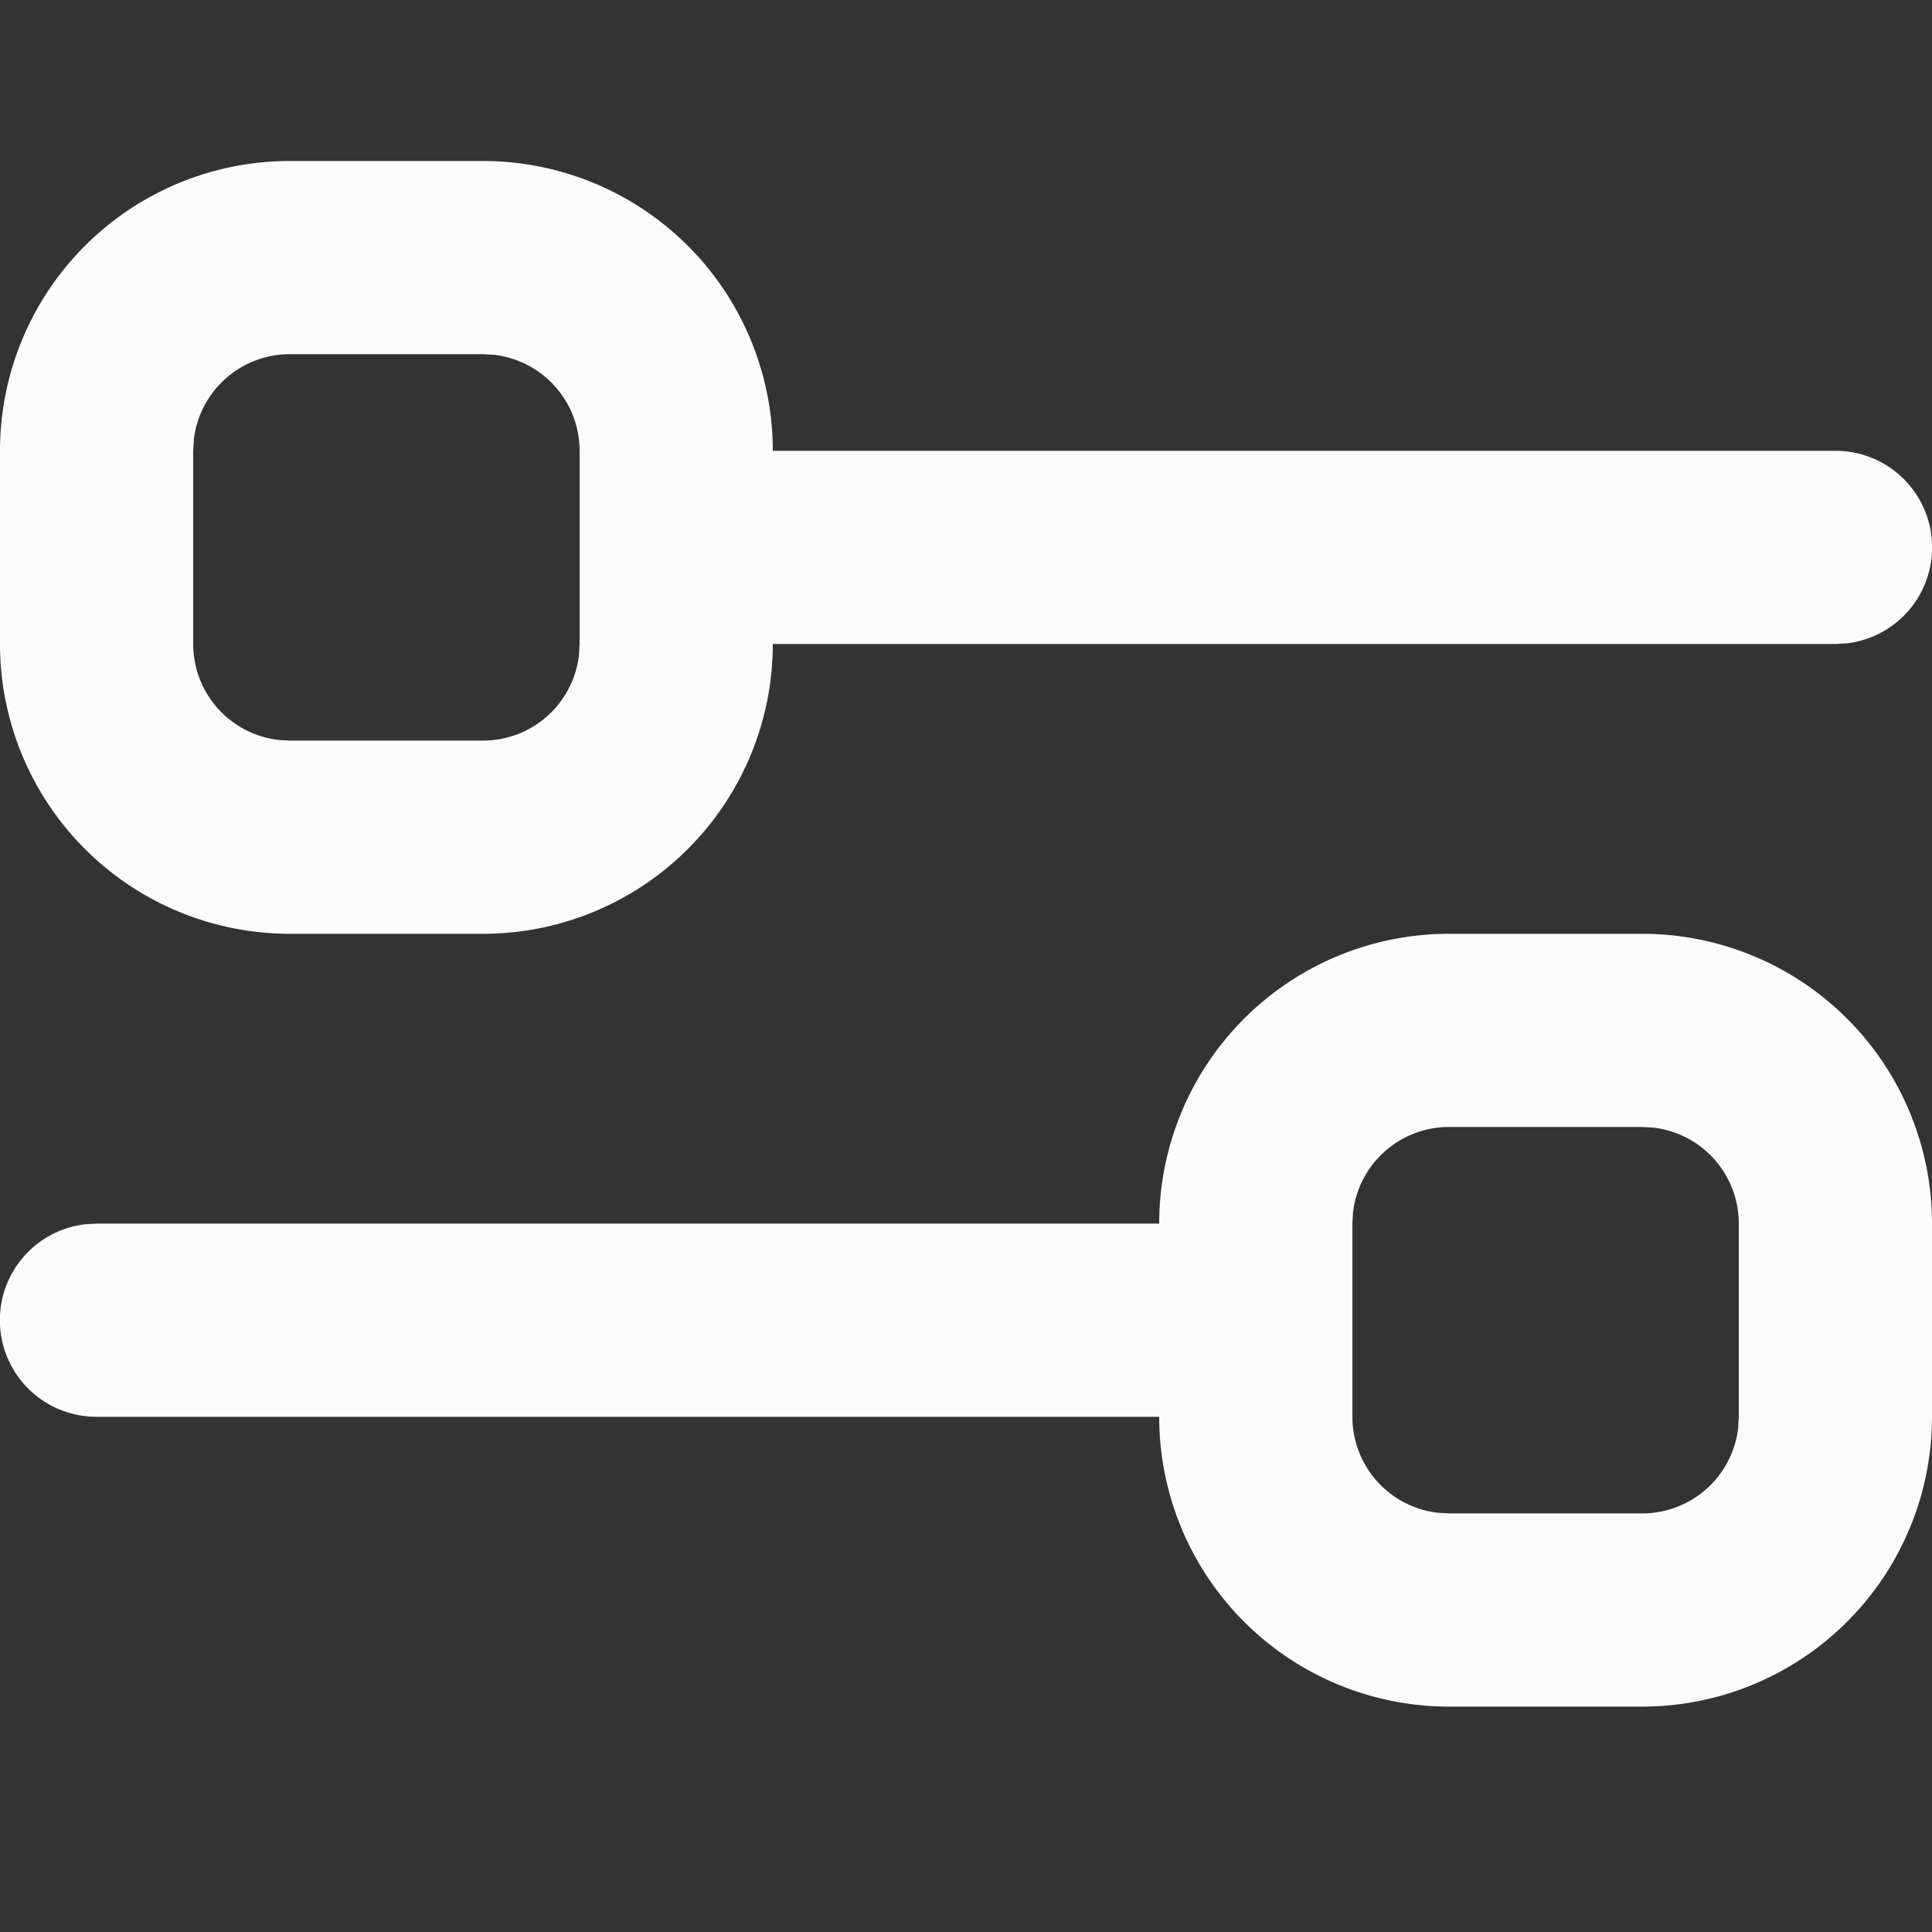 <svg width="24" height="24" fill="none" xmlns="http://www.w3.org/2000/svg"><rect width="100%" height="100%" fill="#333333" stroke="none"/><path d="M1.2 17.6a1.2 1.2 0 01-.14-2.392l.14-.008h13.2a3.6 3.6 0 013.6-3.6h2.4a3.6 3.6 0 013.6 3.6v2.4a3.6 3.6 0 01-3.6 3.6H18a3.6 3.6 0 01-3.6-3.6H1.2zM20.4 14H18a1.2 1.2 0 00-1.192 1.06l-.008.14v2.4a1.2 1.2 0 001.06 1.192l.14.008h2.4a1.2 1.2 0 001.192-1.06l.008-.14v-2.4a1.2 1.2 0 00-1.06-1.192L20.4 14zM6 2a3.6 3.6 0 013.6 3.6h13.2a1.2 1.2 0 01.14 2.392L22.8 8H9.6A3.6 3.6 0 016 11.6H3.6A3.6 3.6 0 010 8V5.6A3.6 3.6 0 013.6 2H6zm0 2.4H3.6a1.2 1.2 0 00-1.192 1.06L2.4 5.6V8a1.2 1.2 0 001.06 1.192l.14.008H6a1.2 1.2 0 001.192-1.06L7.2 8V5.6a1.2 1.2 0 00-1.06-1.192L6 4.4z" fill="#FBFBFB"/></svg>
